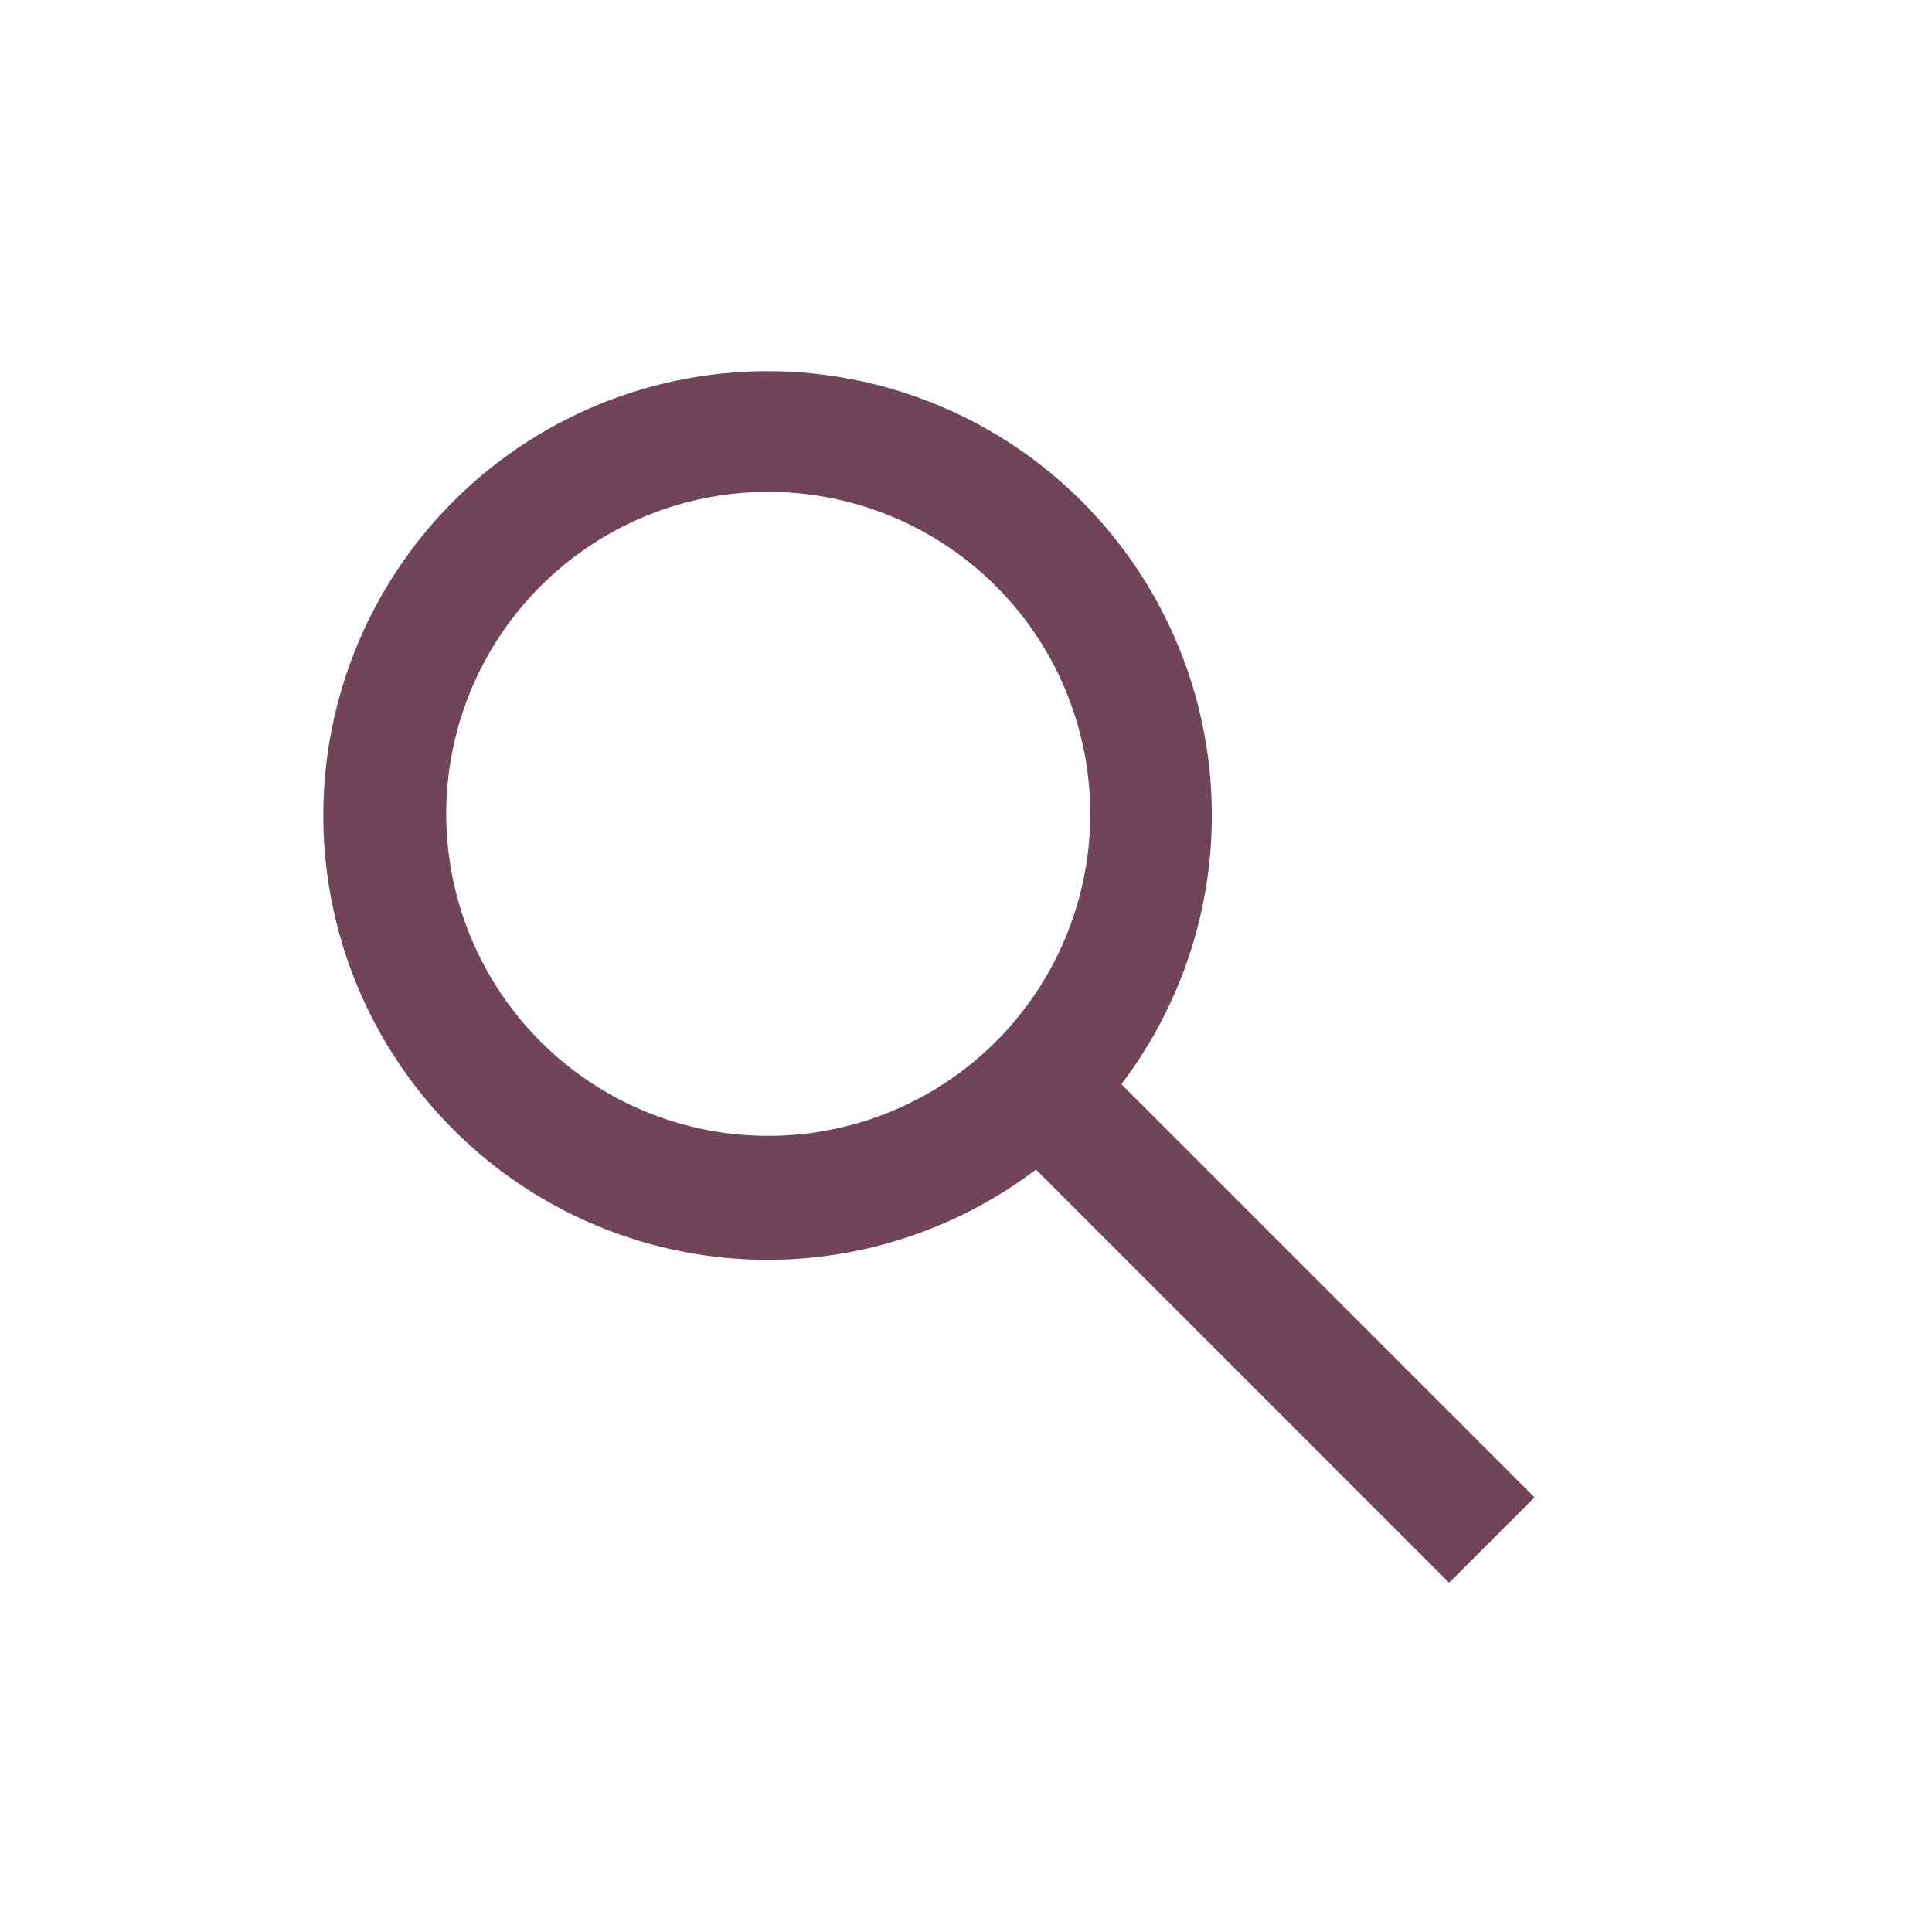 <svg id="Layer_1" data-name="Layer 1" xmlns="http://www.w3.org/2000/svg" width="24" height="24" viewBox="0 0 24 24">
  <path d="M9.53,15.65a5.52,5.52,0,0,1-3.9-9.42,5.52,5.52,0,0,1,7.81,0h0a5.52,5.52,0,0,1-3.91,9.42Zm0-9.54a4,4,0,1,0,2.85,1.18h0A4,4,0,0,0,9.53,6.11Z" fill="#714457"/>
  <rect x="14.92" y="12.22" width="1.5" height="8.09" transform="translate(-6.91 15.85) rotate(-45)" fill="#714457"/>
</svg>
